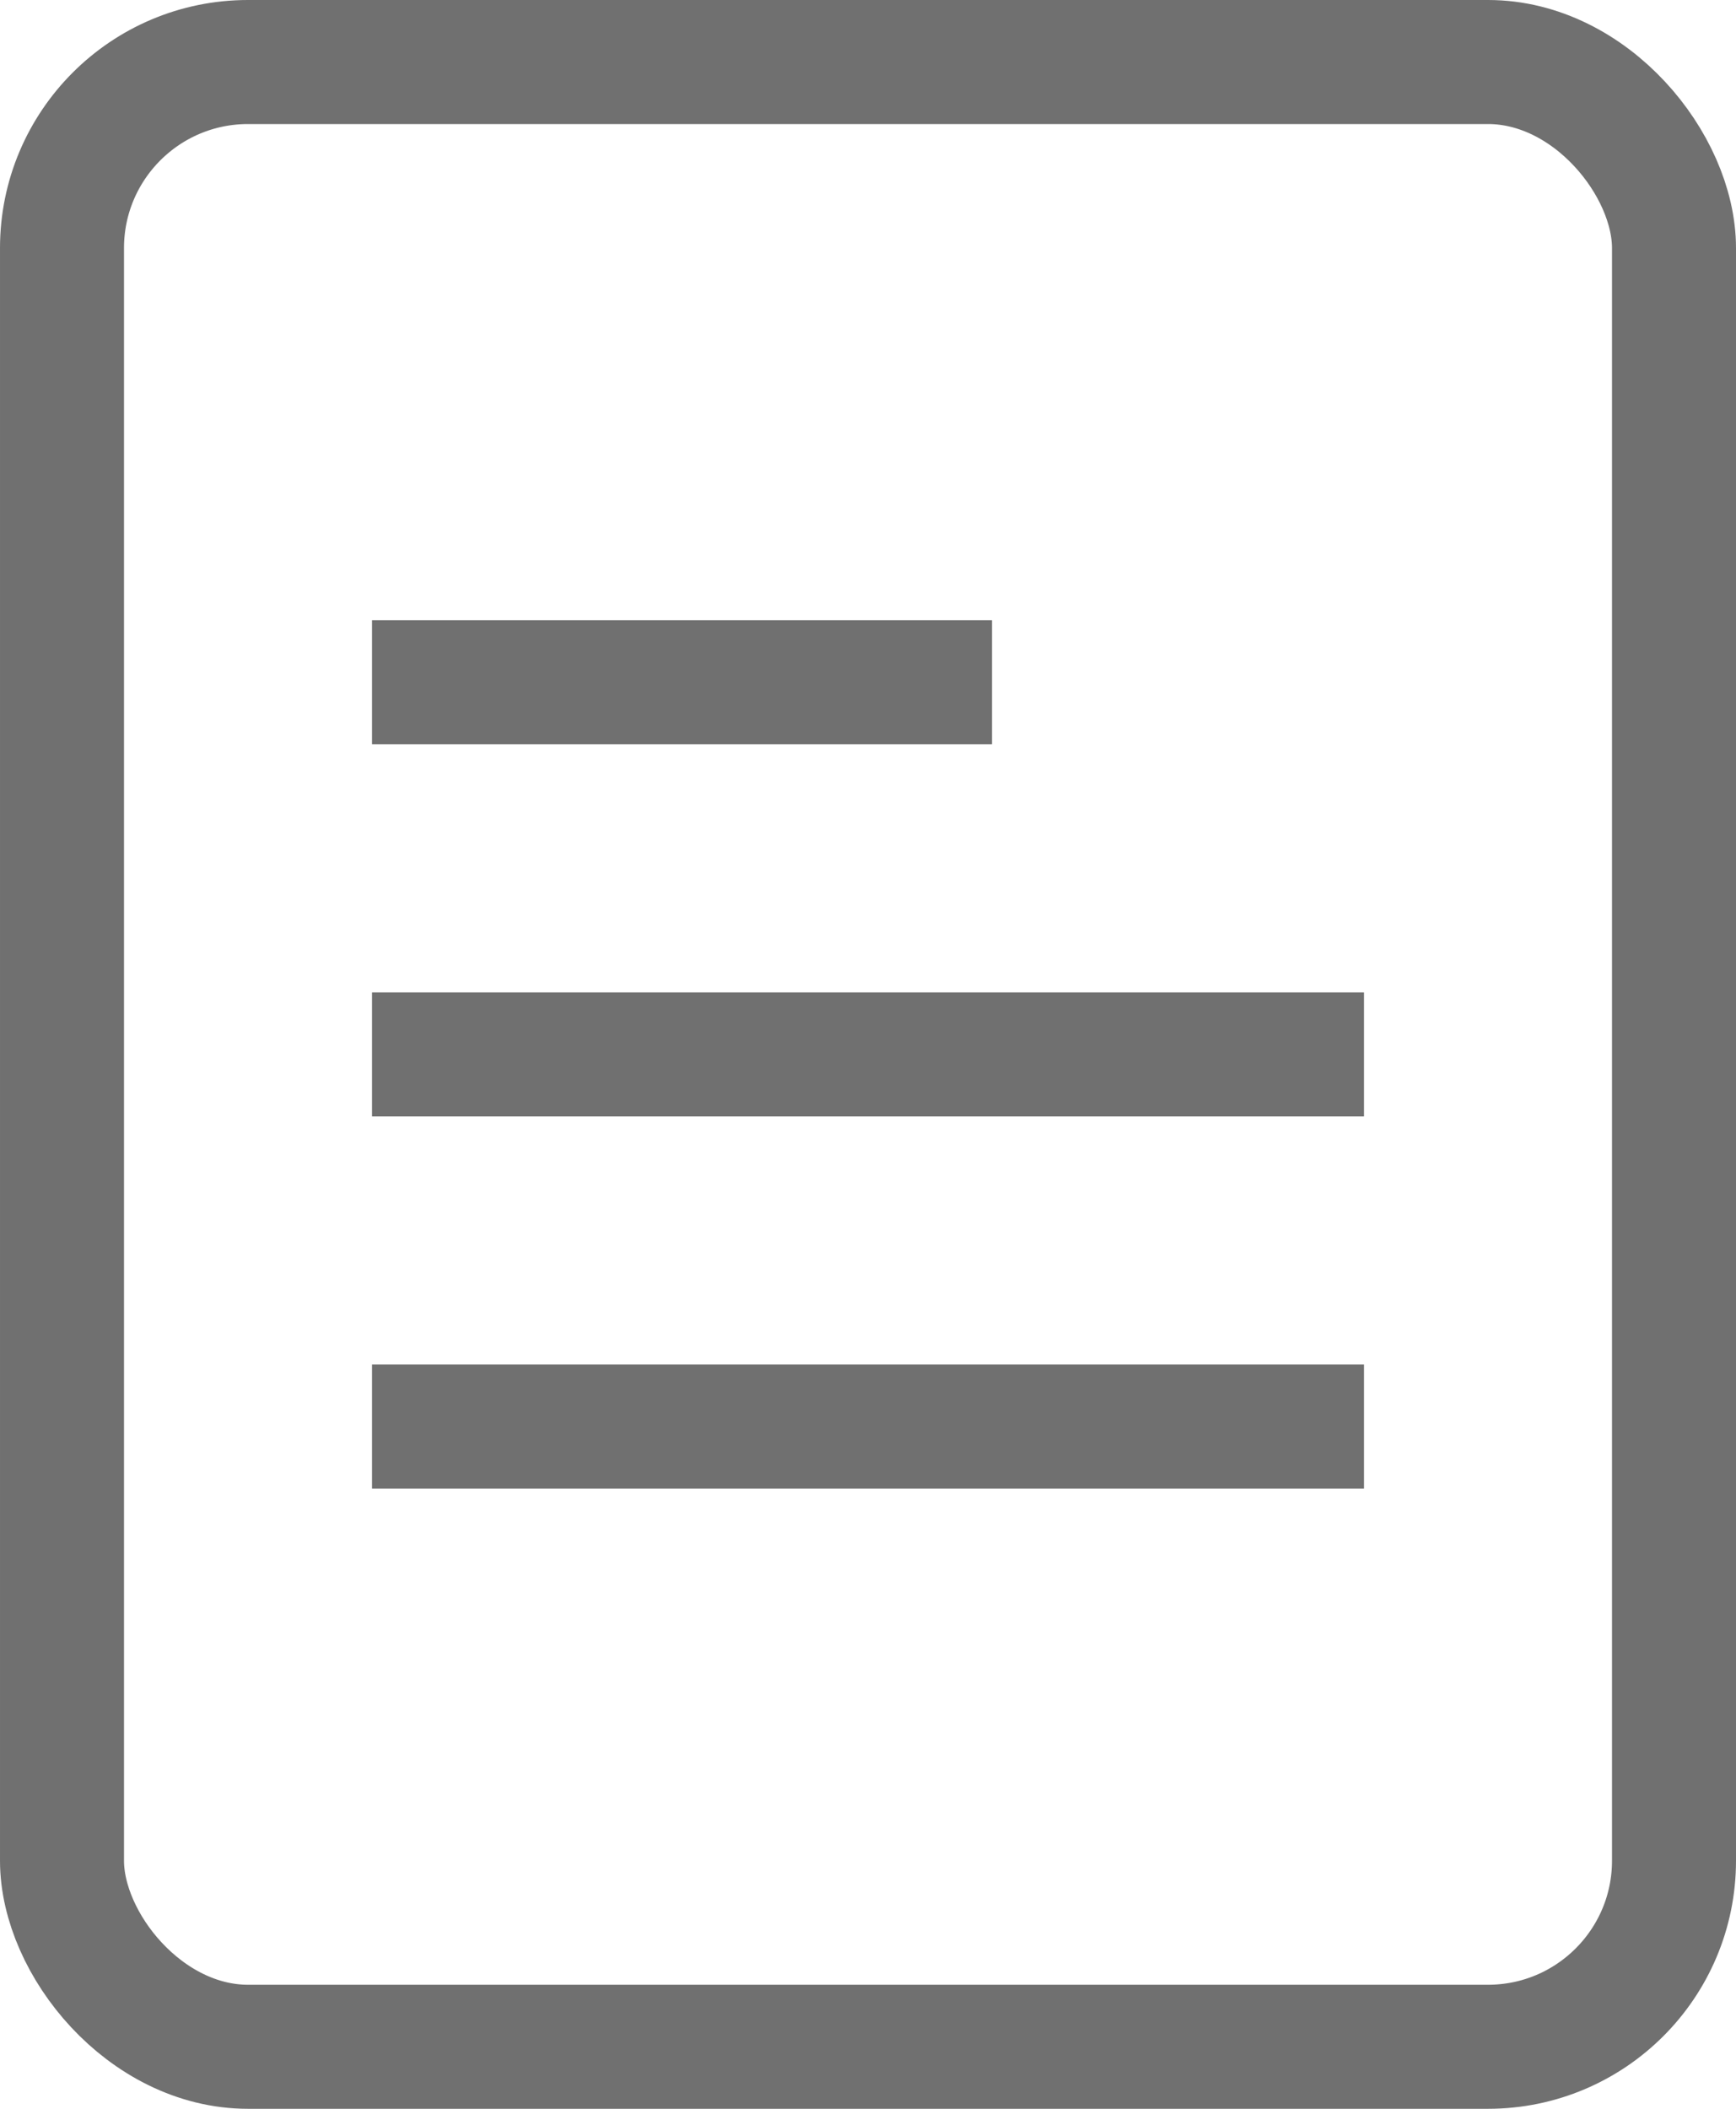 <svg xmlns="http://www.w3.org/2000/svg" width="14" height="17" viewBox="0 0 14 17">
    <defs>
        <style>
            .cls-2{fill:#707070}
        </style>
    </defs>
    <g id="icon_report_off" transform="translate(-867 -616)">
        <g id="사각형_887" fill="none" stroke="#707070" stroke-linejoin="round" transform="translate(867 616)">
            <rect width="14" height="17" stroke="none" rx="2"/>
            <rect width="13" height="16" x=".5" y=".5" rx="1.5"/>
        </g>
        <g id="line">
            <path id="사각형_888" d="M0 0H5V1H0z" class="cls-2" transform="translate(870 621)"/>
            <path id="사각형_890" d="M0 0H8V1H0z" class="cls-2" transform="translate(870 627)"/>
            <path id="사각형_891" d="M0 0H8V1H0z" class="cls-2" transform="translate(870 624)"/>
        </g>
    </g>
</svg>
